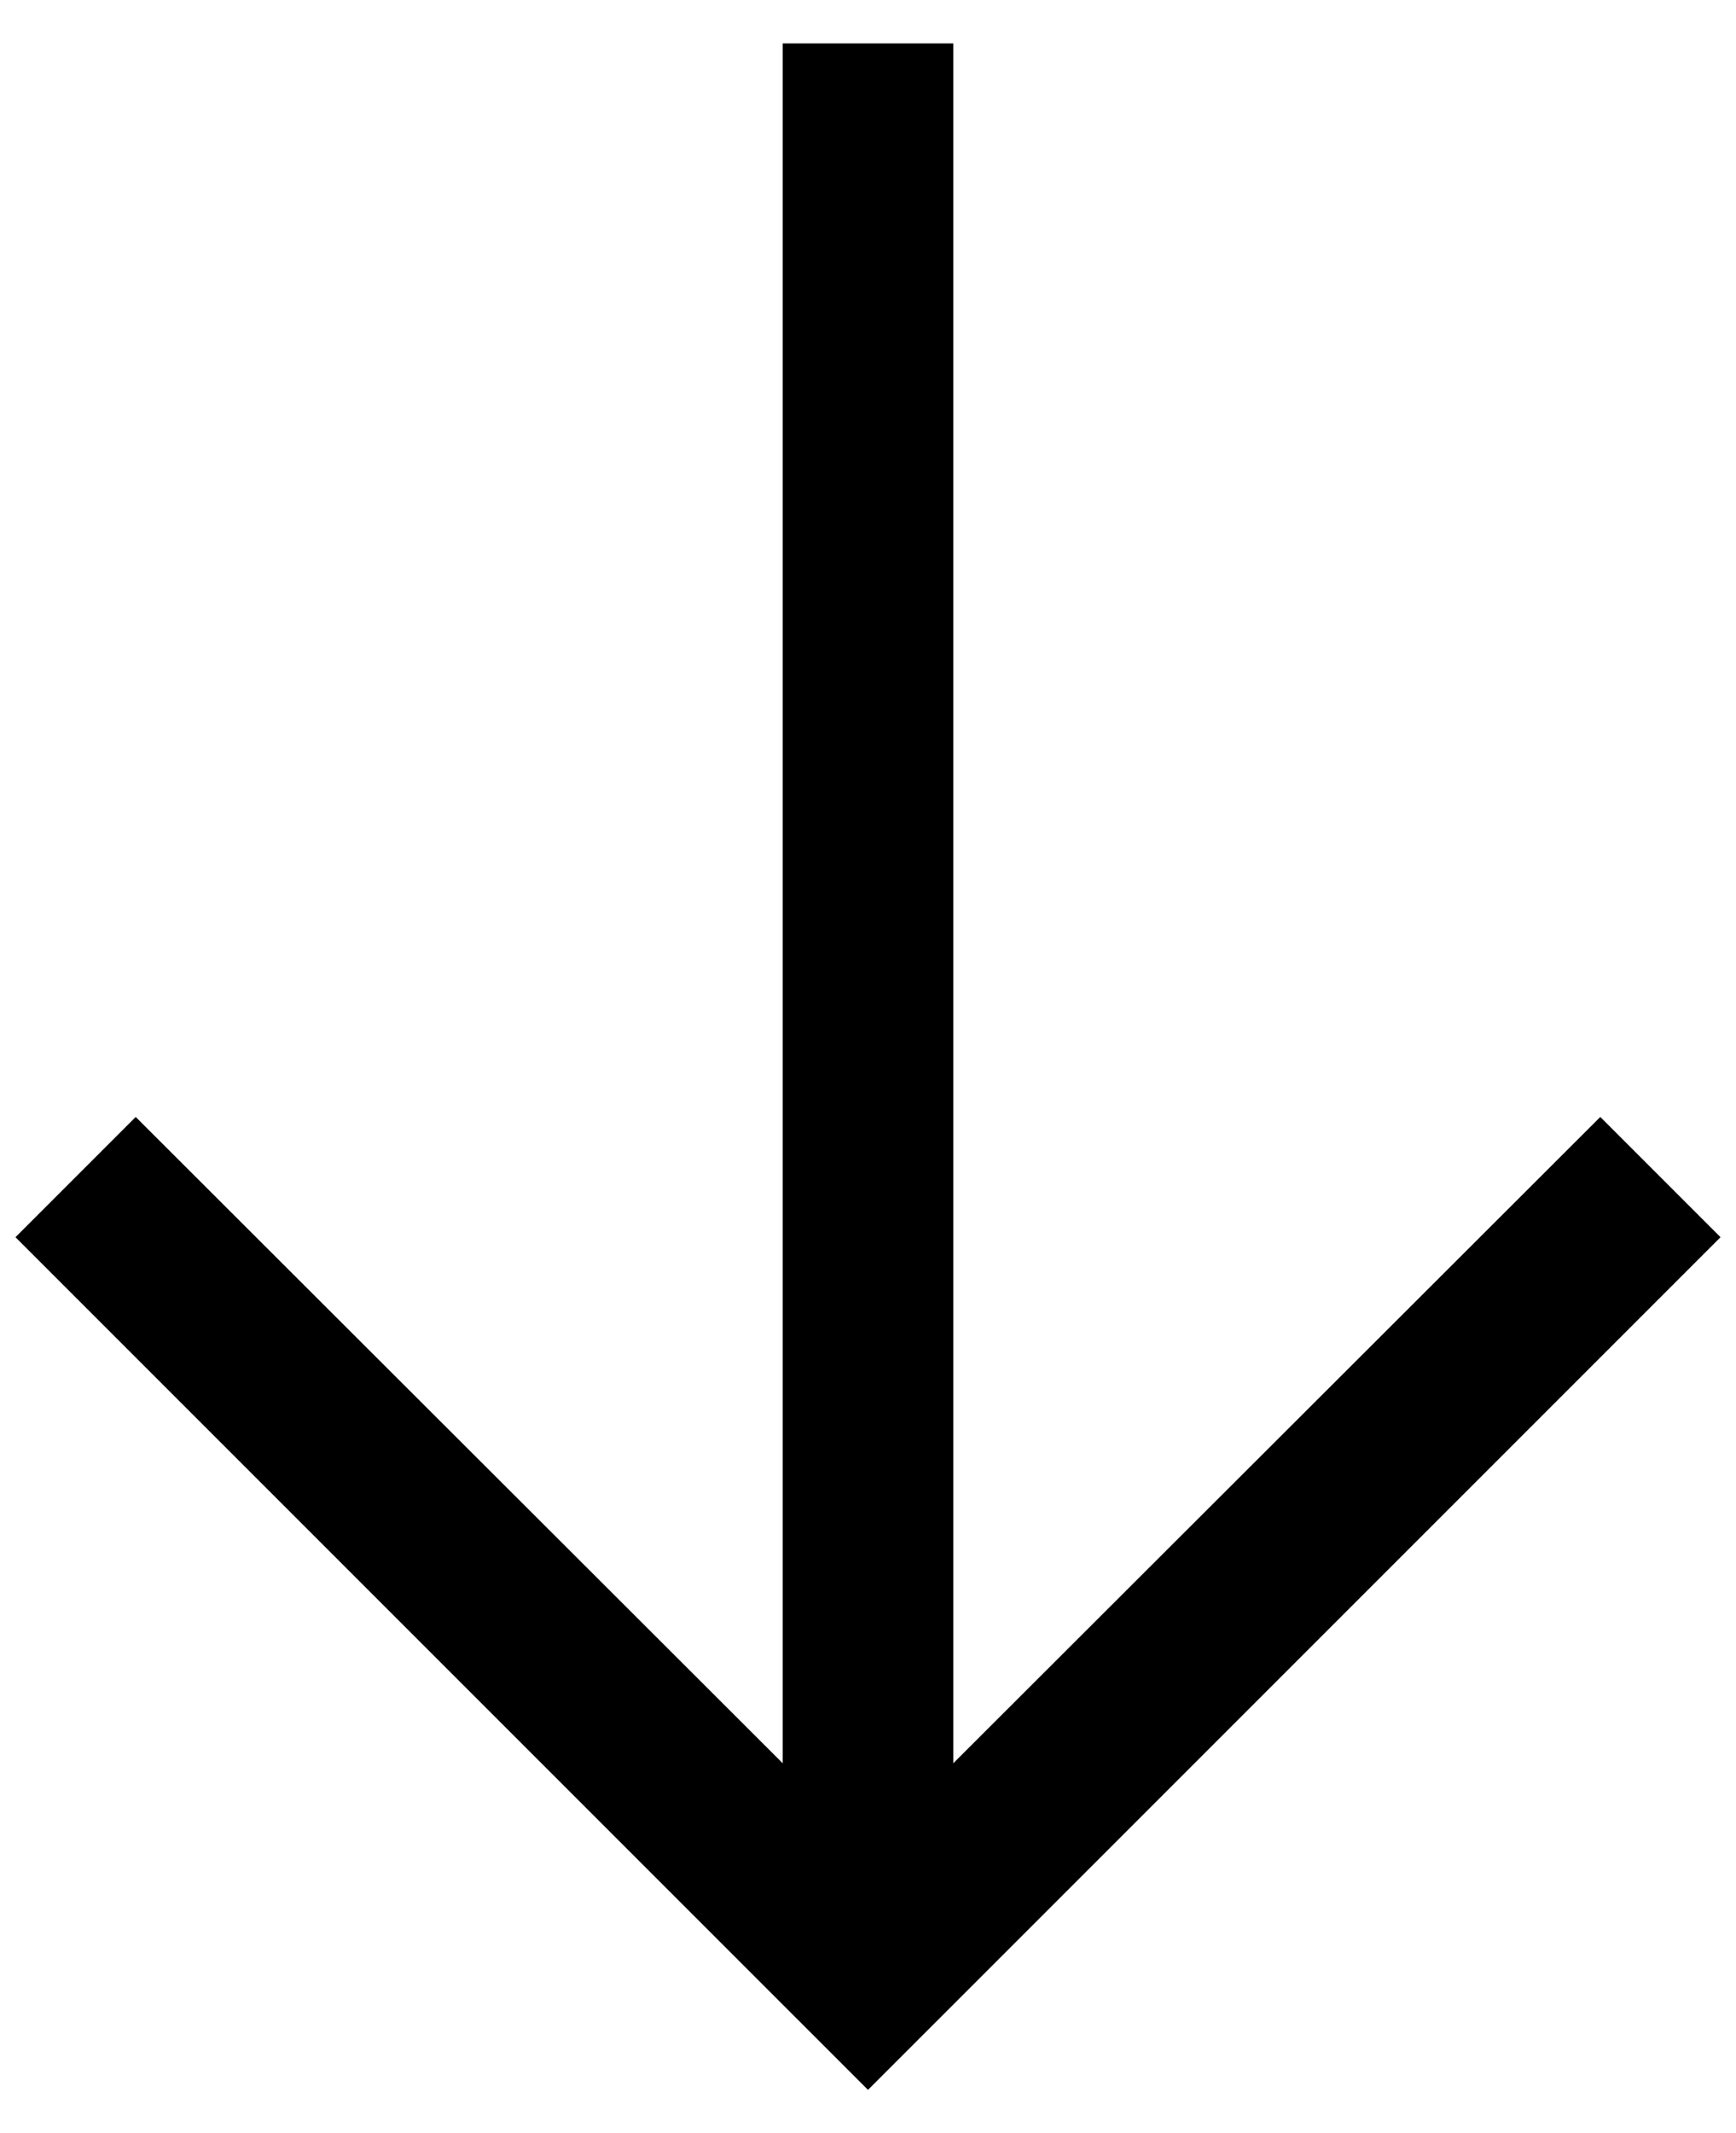 <svg width="35" height="43" viewBox="0 0 35 43" fill="none" xmlns="http://www.w3.org/2000/svg">
<path d="M32.264 22.514L19.219 35.542L19.219 0.875L15.781 0.875L15.781 35.542L2.736 22.514L0.312 24.938L17.5 42.125L34.688 24.938L32.264 22.514Z" fill="black"/>
</svg>
